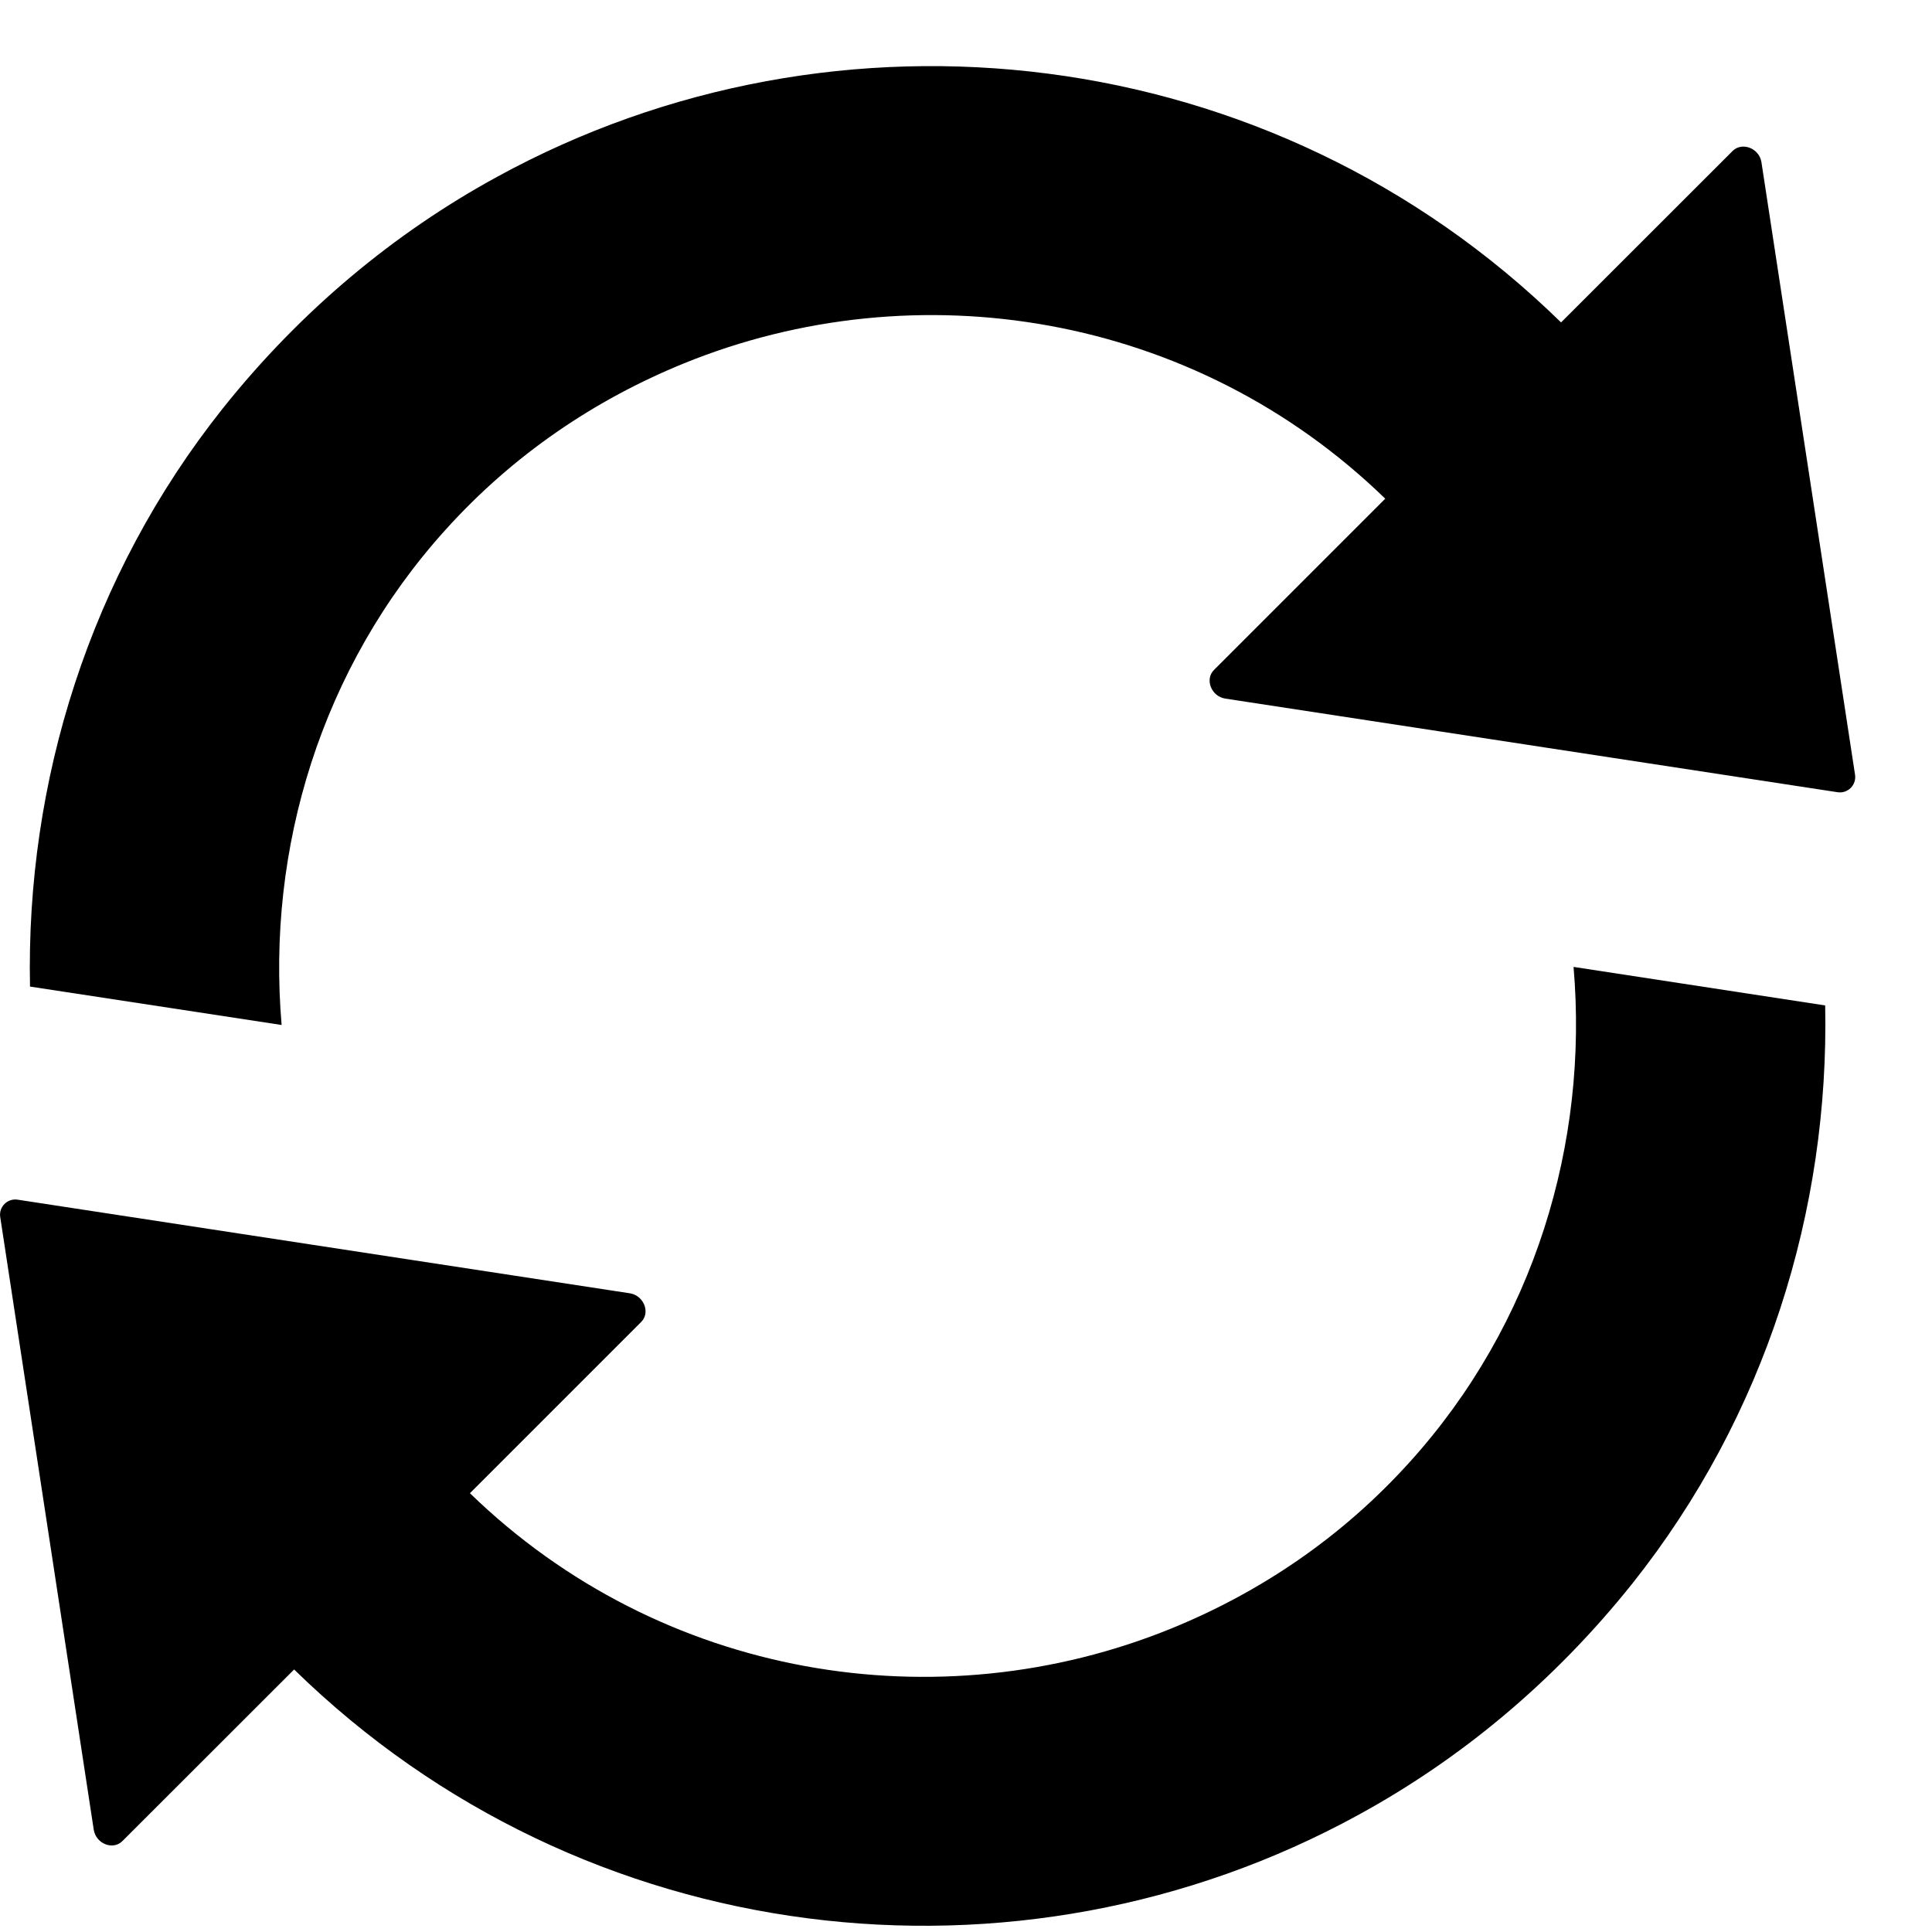<svg width="17" height="17" viewBox="0 0 17 17" fill="none" xmlns="http://www.w3.org/2000/svg">
<path d="M12.405 12.864C11.804 13.531 11.084 14.012 10.31 14.328C8.258 15.165 5.818 14.773 4.135 13.139L5.642 11.632C5.725 11.549 5.665 11.4 5.543 11.38L0.154 10.556C0.065 10.543 -0.012 10.62 0.002 10.709L0.825 16.101C0.845 16.224 0.994 16.283 1.077 16.2L2.588 14.69C5.138 17.183 8.962 17.608 11.95 15.971C12.85 15.48 13.673 14.799 14.364 13.933C15.536 12.459 16.097 10.646 16.06 8.847L13.846 8.508C13.979 10.058 13.501 11.652 12.405 12.864Z" fill="black"/>
<path d="M13.736 2.837C11.187 0.344 7.362 -0.081 4.374 1.556C3.474 2.047 2.651 2.728 1.96 3.594C0.788 5.068 0.227 6.881 0.264 8.681L2.478 9.019C2.345 7.472 2.824 5.875 3.919 4.663C4.52 3.996 5.24 3.515 6.014 3.199C8.066 2.363 10.506 2.754 12.189 4.388L10.682 5.895C10.599 5.978 10.659 6.128 10.781 6.147L16.17 6.971C16.259 6.984 16.336 6.908 16.323 6.818L15.499 1.426C15.479 1.304 15.33 1.247 15.247 1.327L13.736 2.837Z" fill="black"/>
</svg>
